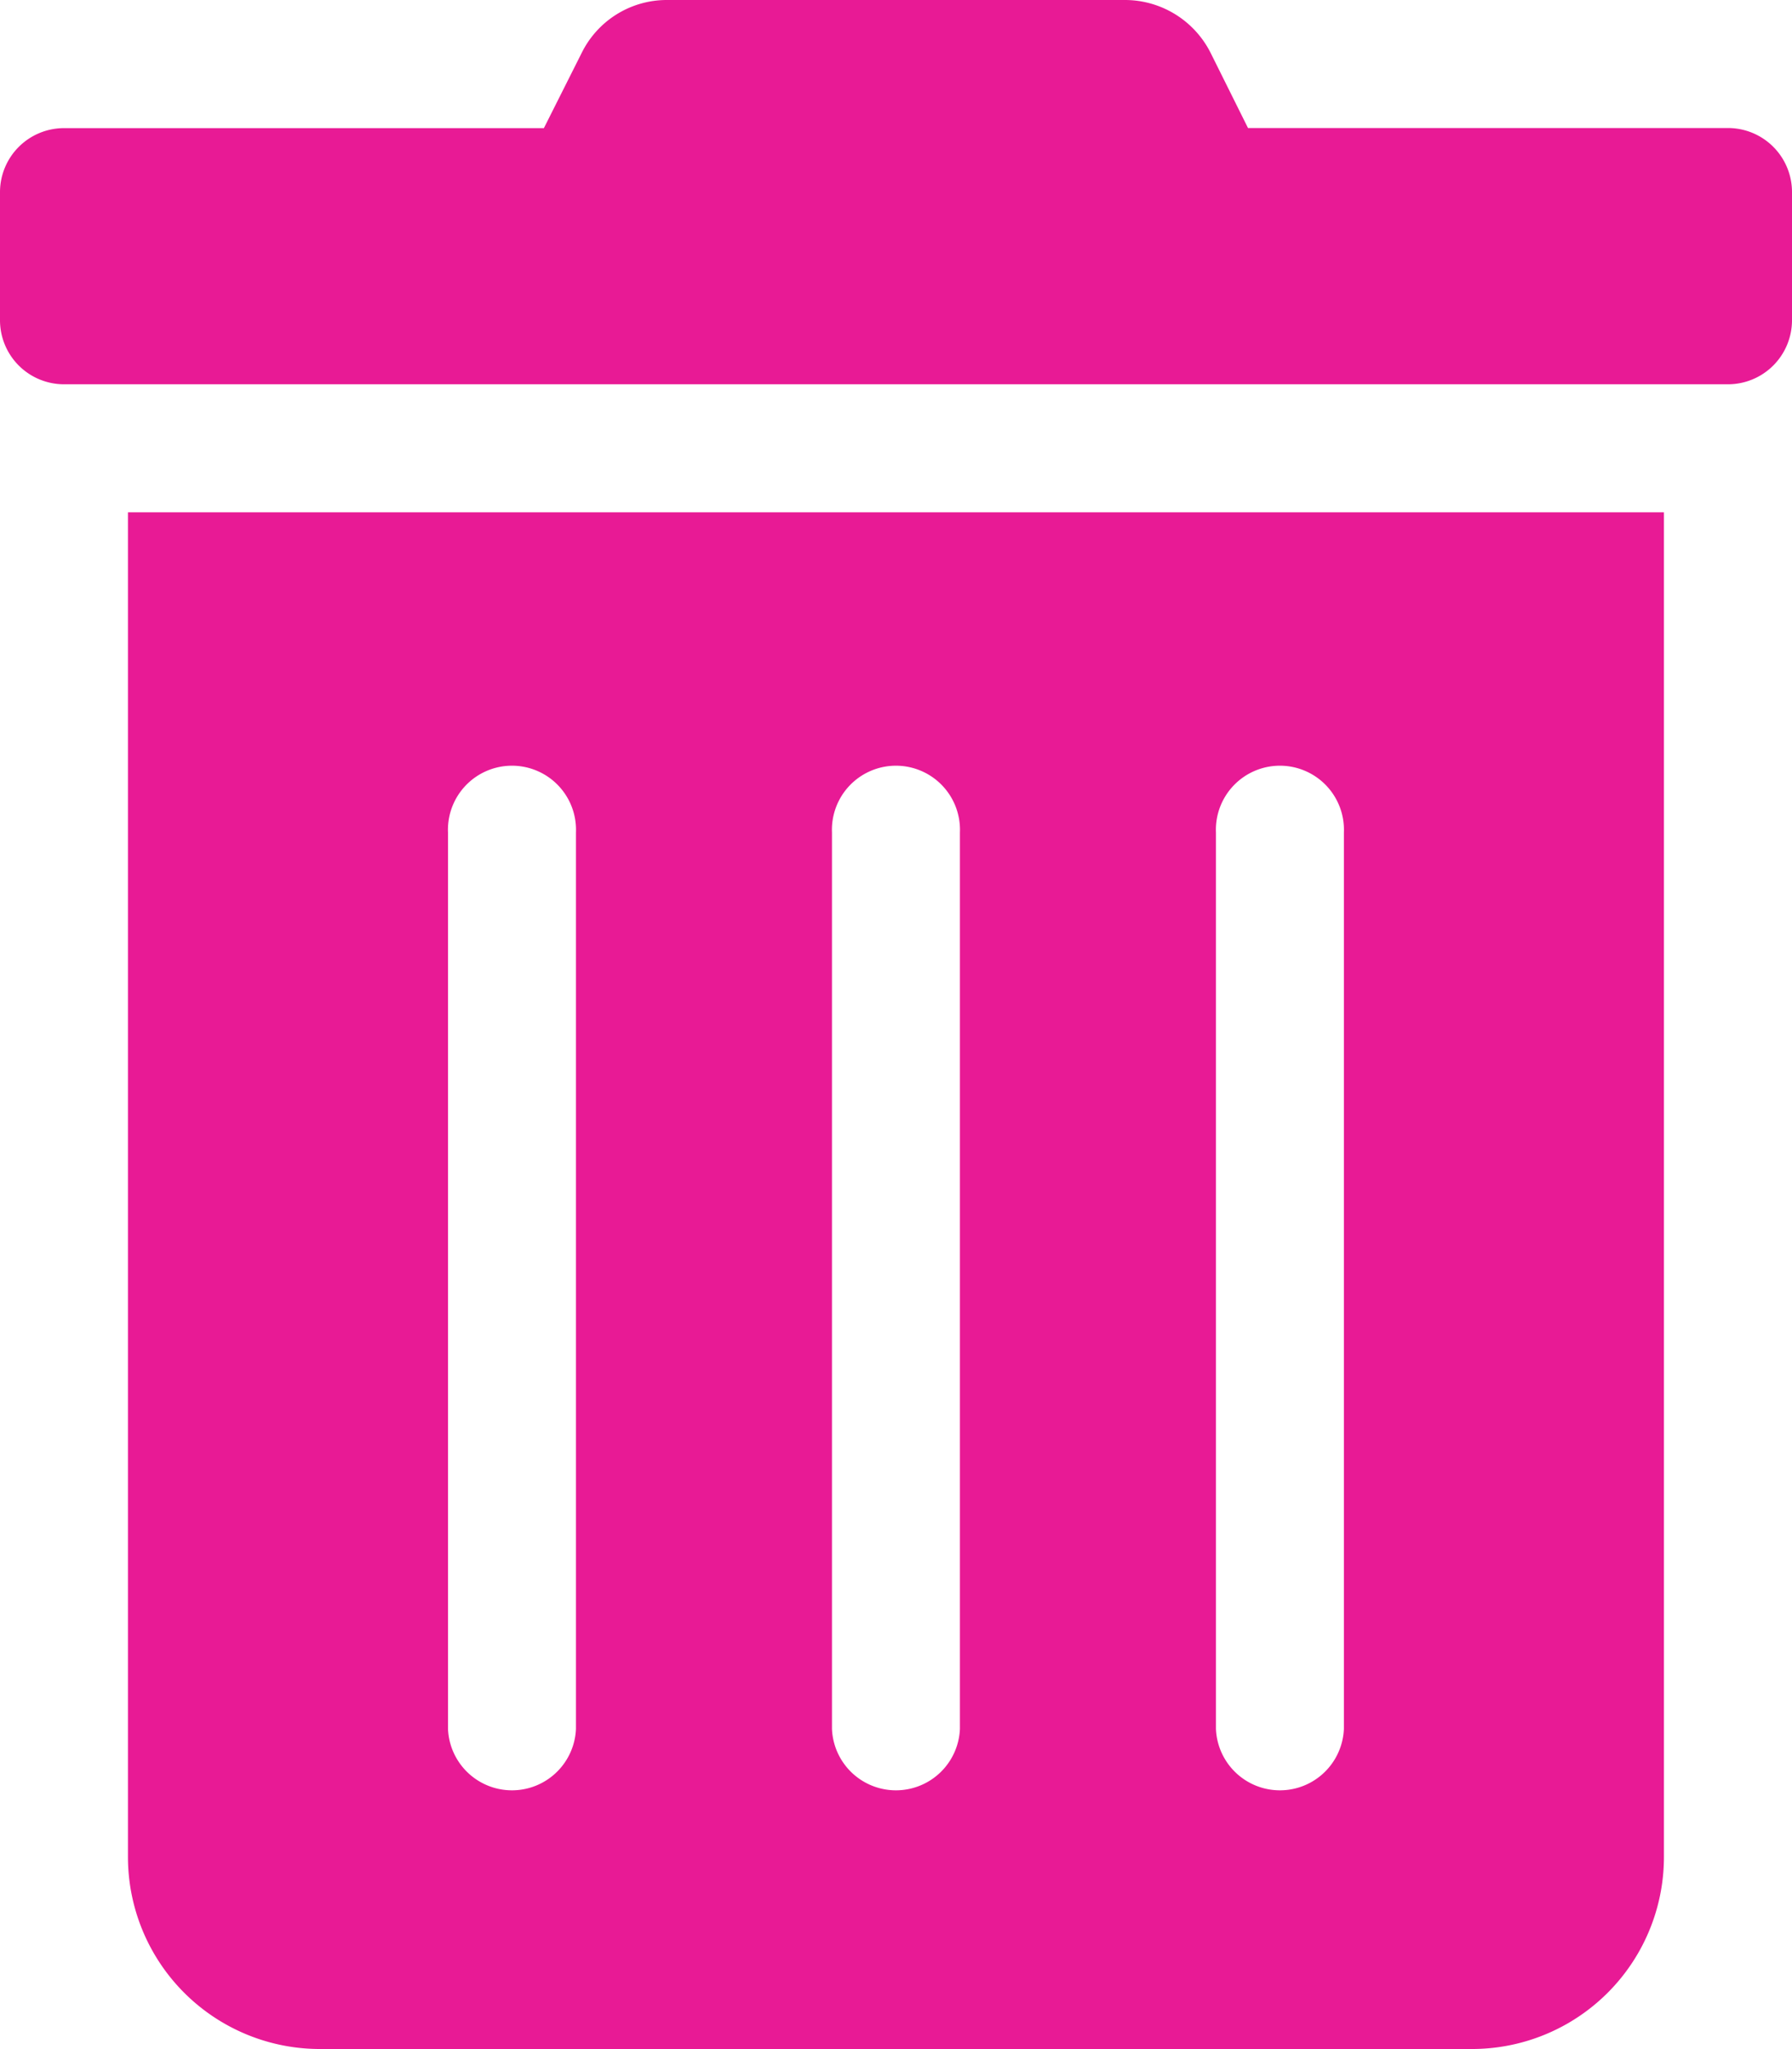 <svg xmlns="http://www.w3.org/2000/svg" width="16.428" height="18.775" viewBox="0 0 16.428 18.775">
  <path id="Icon_awesome-trash-alt" data-name="Icon awesome-trash-alt" d="M1.173,17.014a1.76,1.76,0,0,0,1.76,1.76H13.494a1.76,1.76,0,0,0,1.76-1.76V4.694H1.173Zm9.974-9.387a.587.587,0,1,1,1.173,0v8.214a.587.587,0,0,1-1.173,0Zm-3.52,0a.587.587,0,1,1,1.173,0v8.214a.587.587,0,0,1-1.173,0Zm-3.52,0a.587.587,0,1,1,1.173,0v8.214a.587.587,0,0,1-1.173,0ZM15.841,1.173h-4.4L11.1.488A.88.88,0,0,0,10.308,0H6.116a.87.87,0,0,0-.785.488l-.345.686H.587A.587.587,0,0,0,0,1.76V2.934a.587.587,0,0,0,.587.587H15.841a.587.587,0,0,0,.587-.587V1.76A.587.587,0,0,0,15.841,1.173Z" transform="translate(0 0)" fill="#e81a95"/>
</svg>
